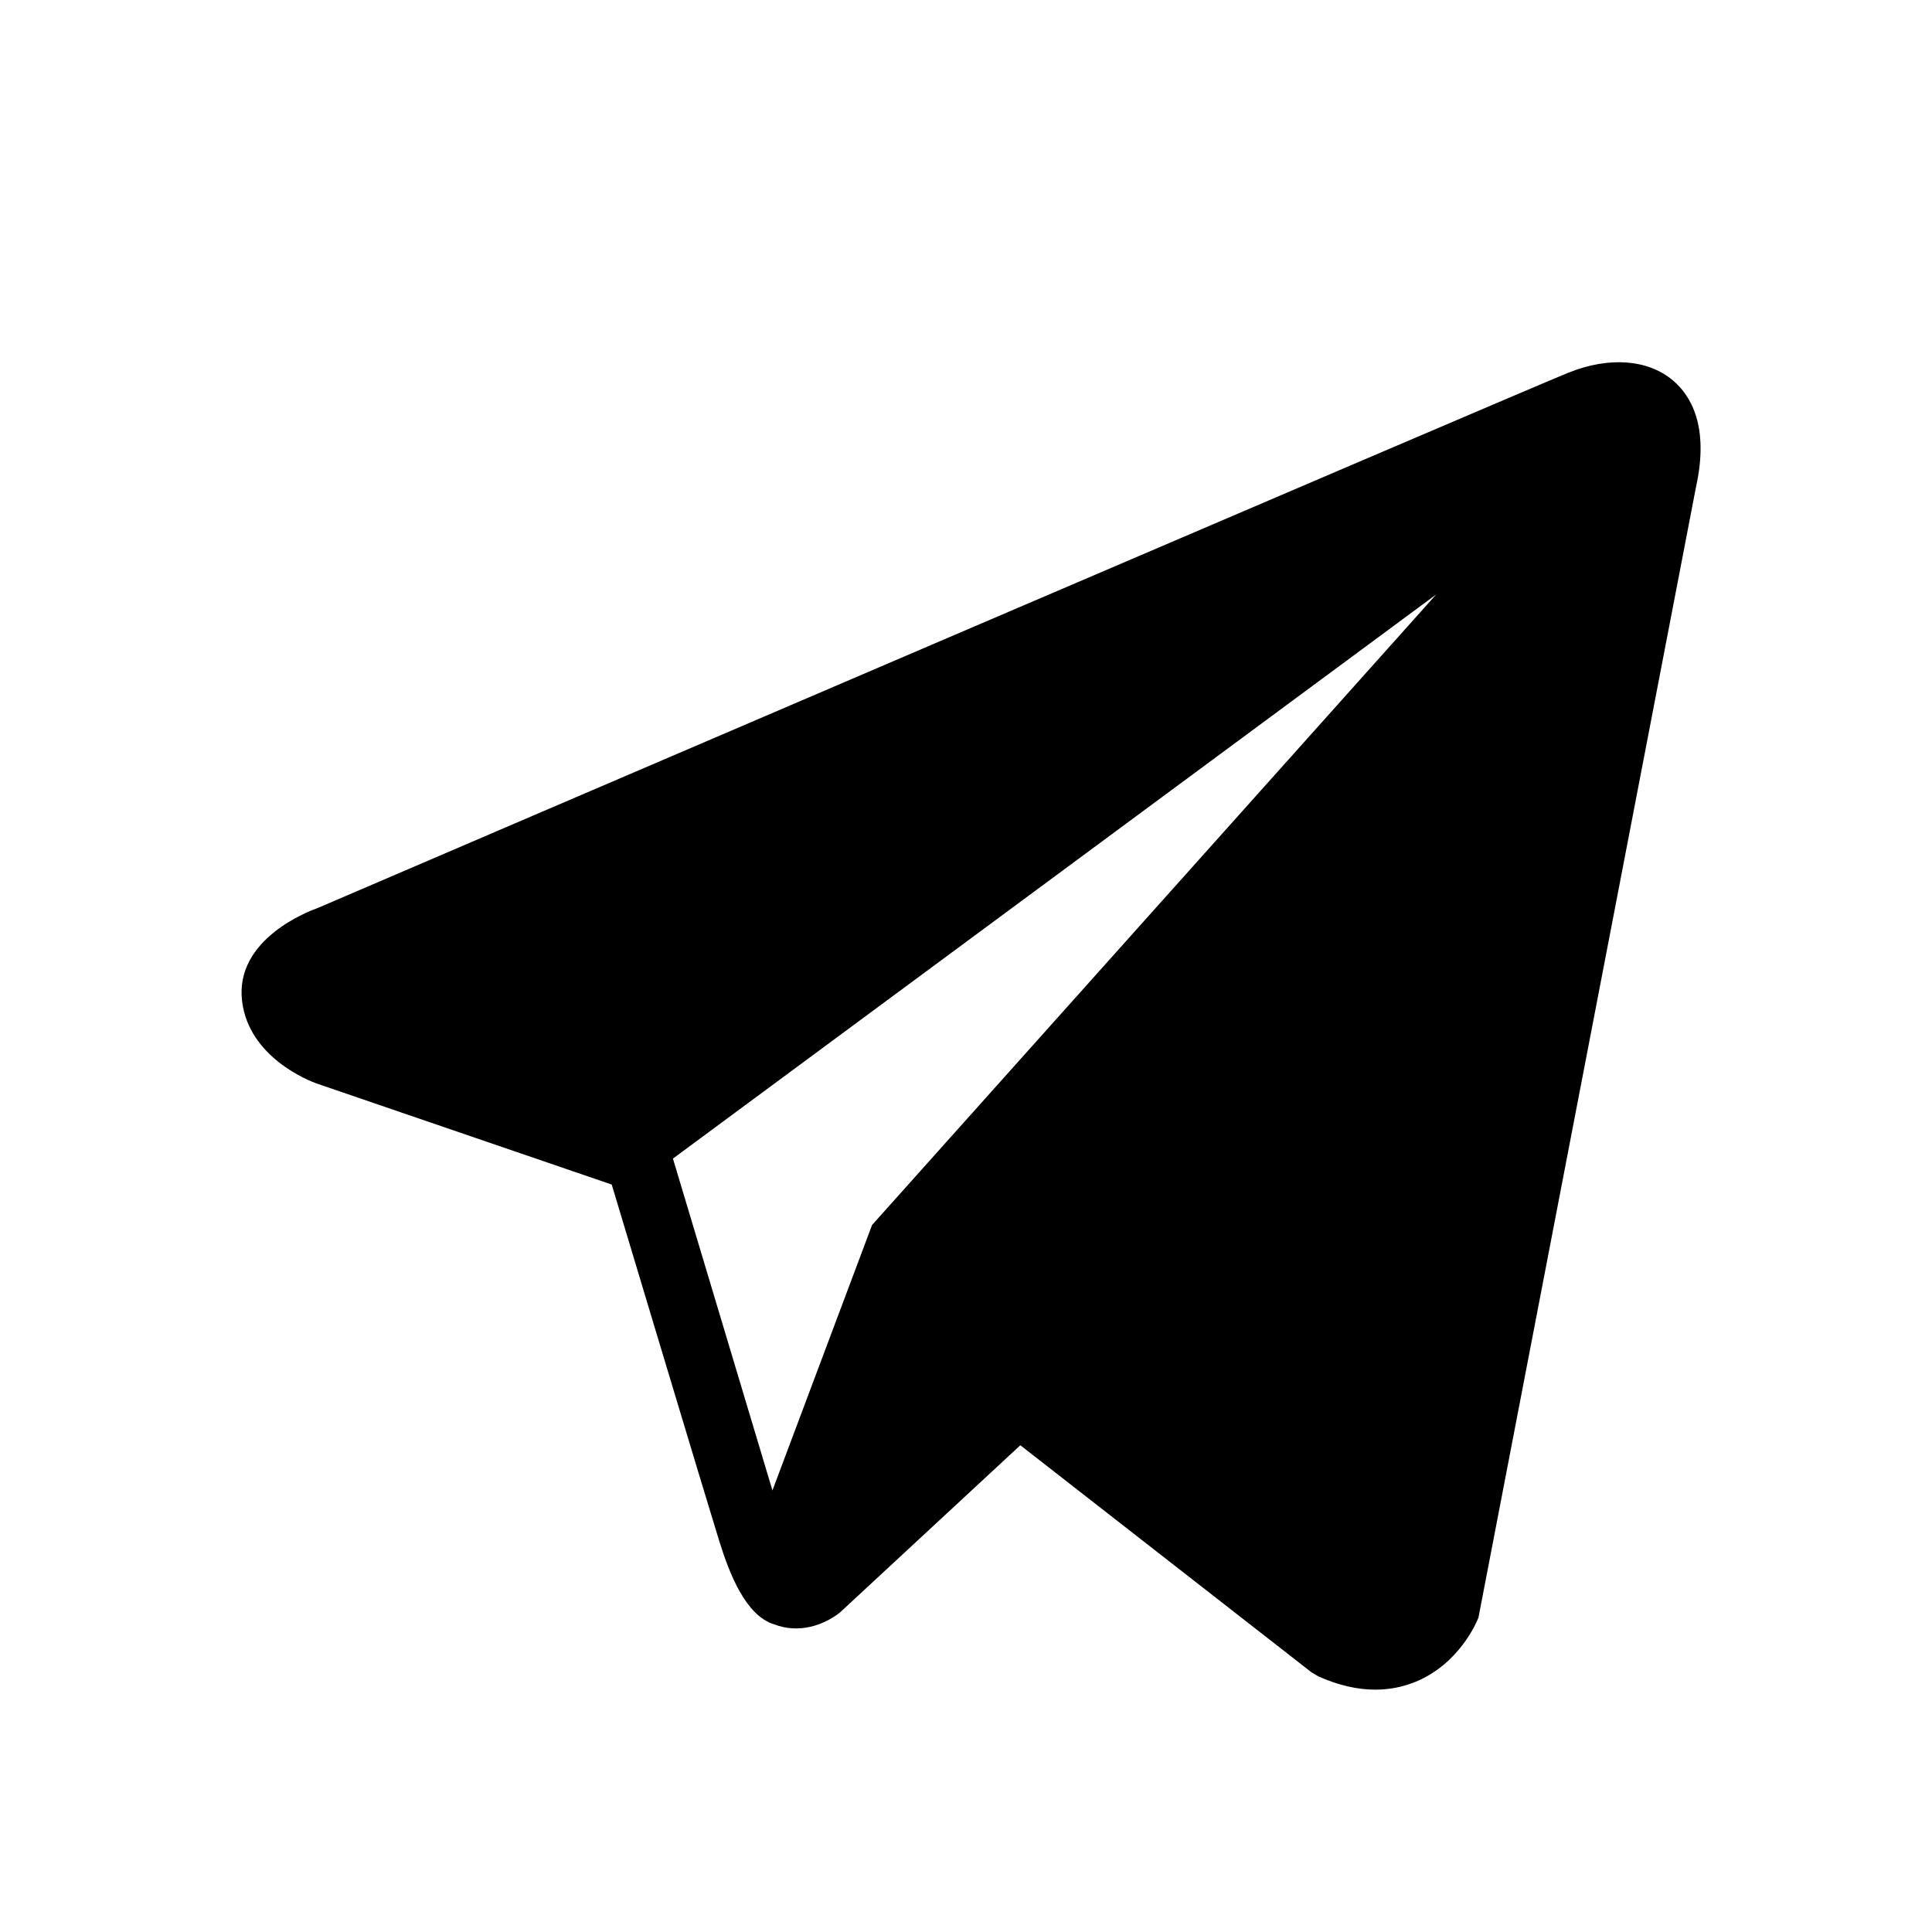 <svg viewBox="0 0 16 16"  fill="currentColor" xmlns="http://www.w3.org/2000/svg">
	<path d="M13.855 3.151C13.649 2.976 13.325 2.951 12.991 3.086H12.99C12.638 3.227 3.025 7.35 2.633 7.519C2.562 7.544 1.941 7.776 2.005 8.292C2.062 8.758 2.561 8.951 2.622 8.973L5.066 9.81C5.229 10.35 5.826 12.341 5.958 12.767C6.041 13.032 6.175 13.38 6.411 13.452C6.617 13.532 6.823 13.459 6.956 13.354L8.45 11.969L10.862 13.85L10.92 13.884C11.084 13.957 11.241 13.993 11.39 13.993C11.506 13.993 11.617 13.971 11.723 13.928C12.085 13.779 12.229 13.435 12.244 13.396L14.046 4.031C14.156 3.531 14.003 3.276 13.855 3.151ZM7.222 10.145L6.397 12.343L5.573 9.595L11.894 4.923L7.222 10.145Z" fill="currentColor" />
</svg>
